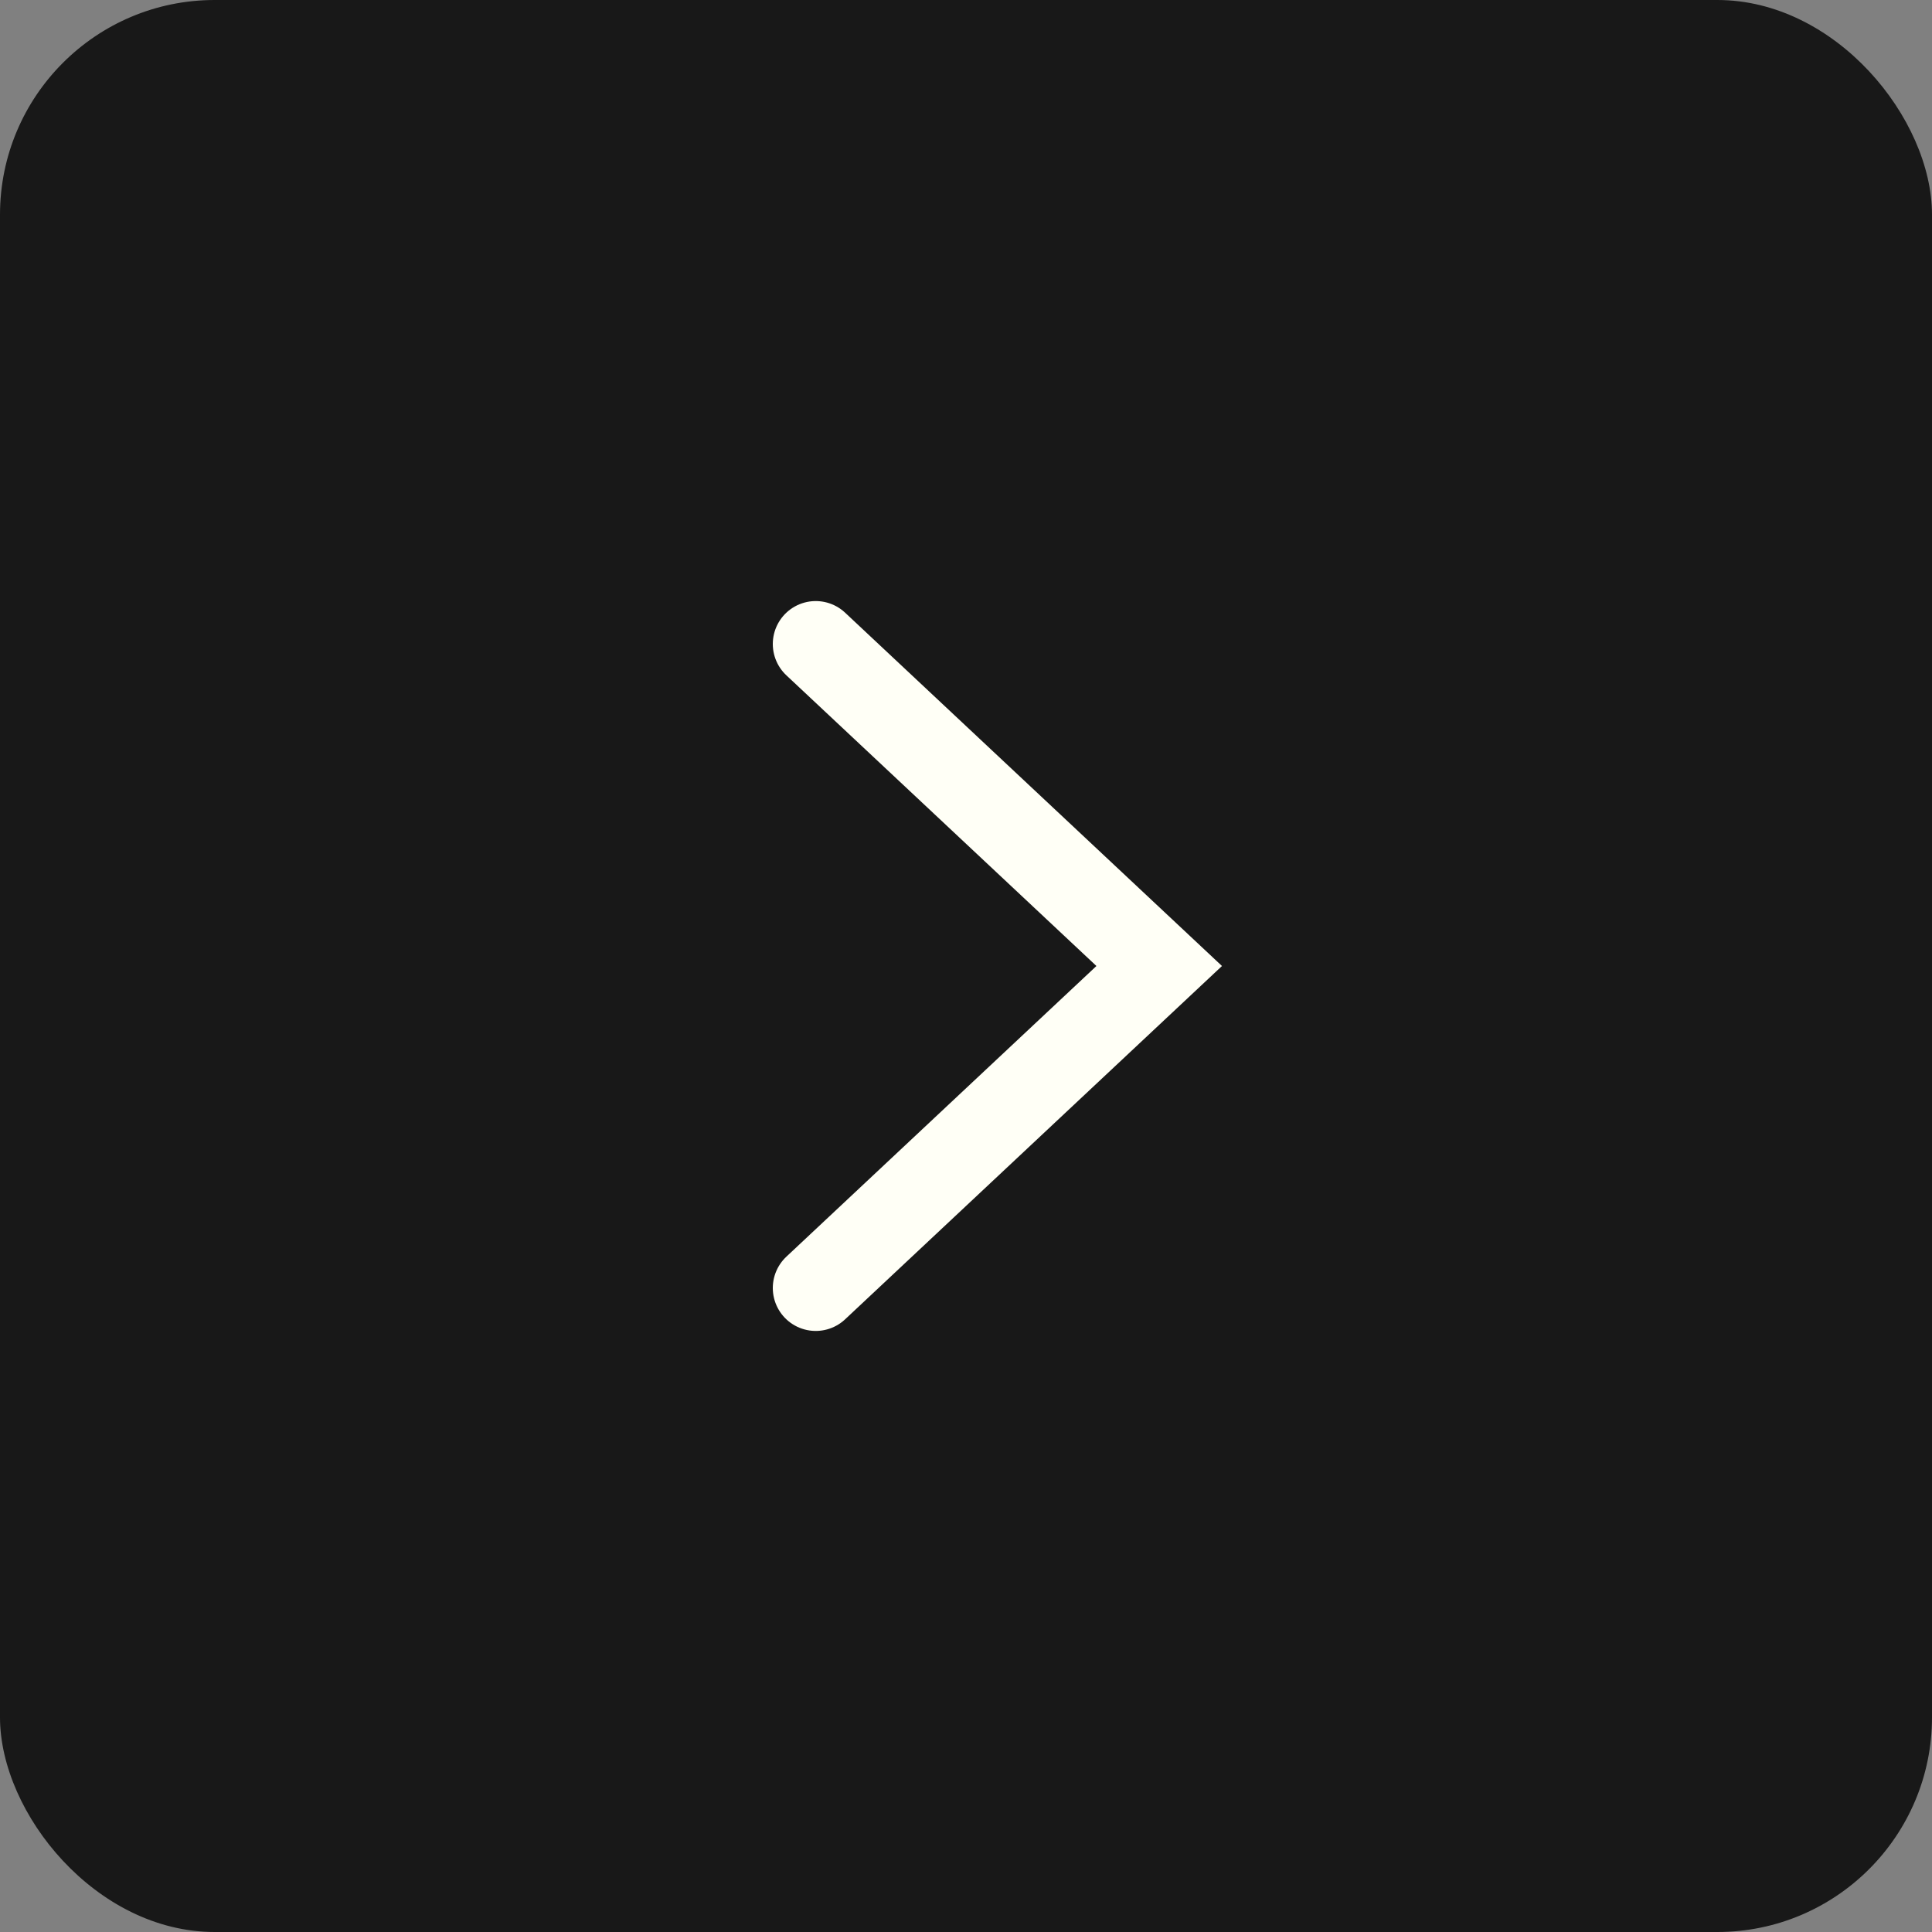 <svg width="45" height="45" viewBox="0 0 45 45" fill="none" xmlns="http://www.w3.org/2000/svg">
<rect x="0" y="0" width="45" height="45" fill="#808080" stroke="none"/>
<rect width="45" height="45" rx="5" fill="#181818"/>
<path d="M19 15L27 22.5L19 30" stroke="#FFFFF6" stroke-width="2" stroke-linecap="round"/>
</svg>
